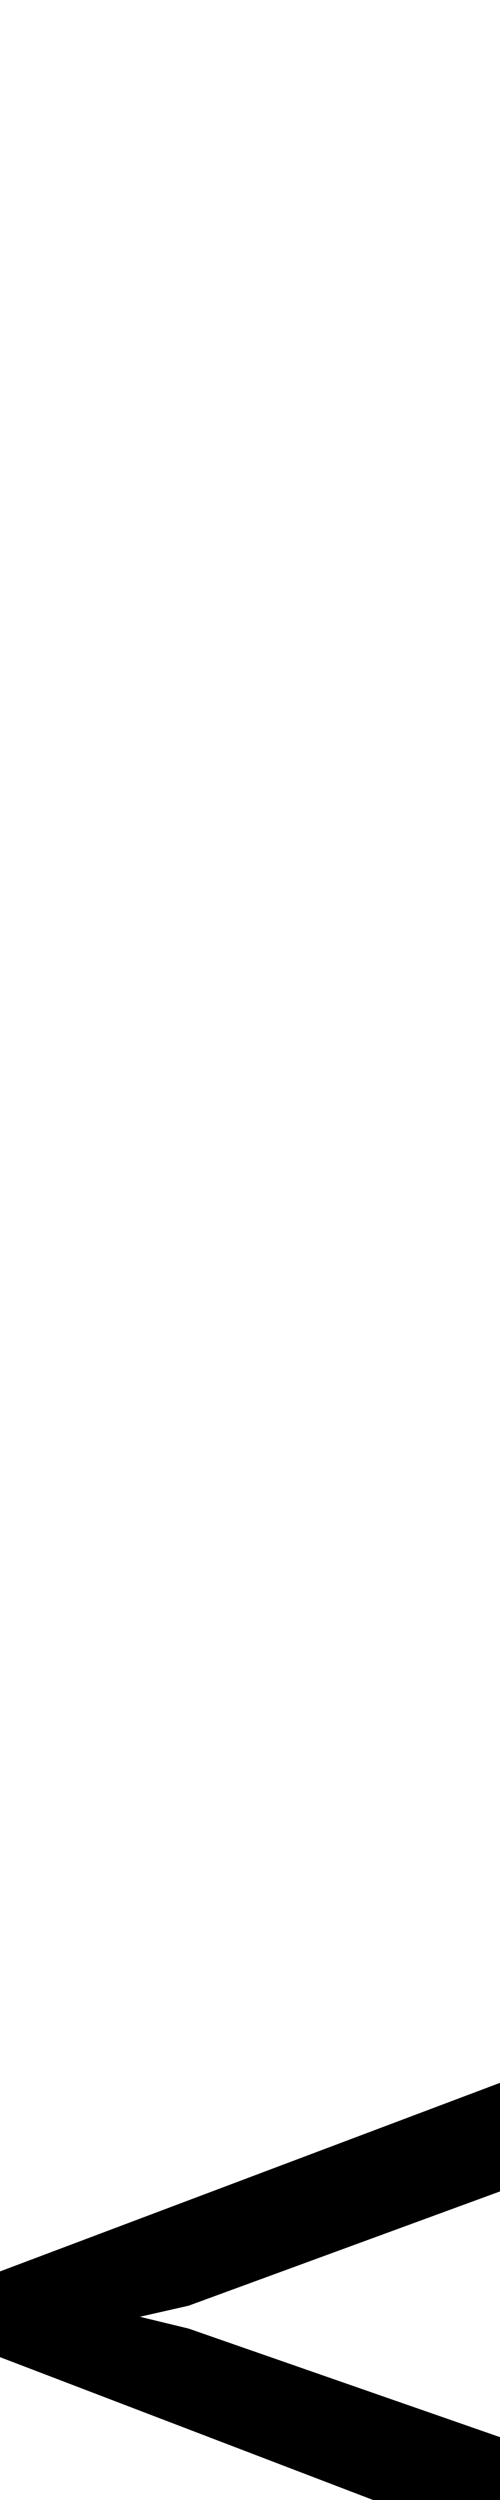 <svg id="svg-uni0354" xmlns="http://www.w3.org/2000/svg" width="70" height="350"><path d="M-340 752V596L-776 444L-844.129 427.484L-776 412L-340 252V100L-1040 364V484Z" transform="translate(104 281.6) scale(0.1)"/></svg>
